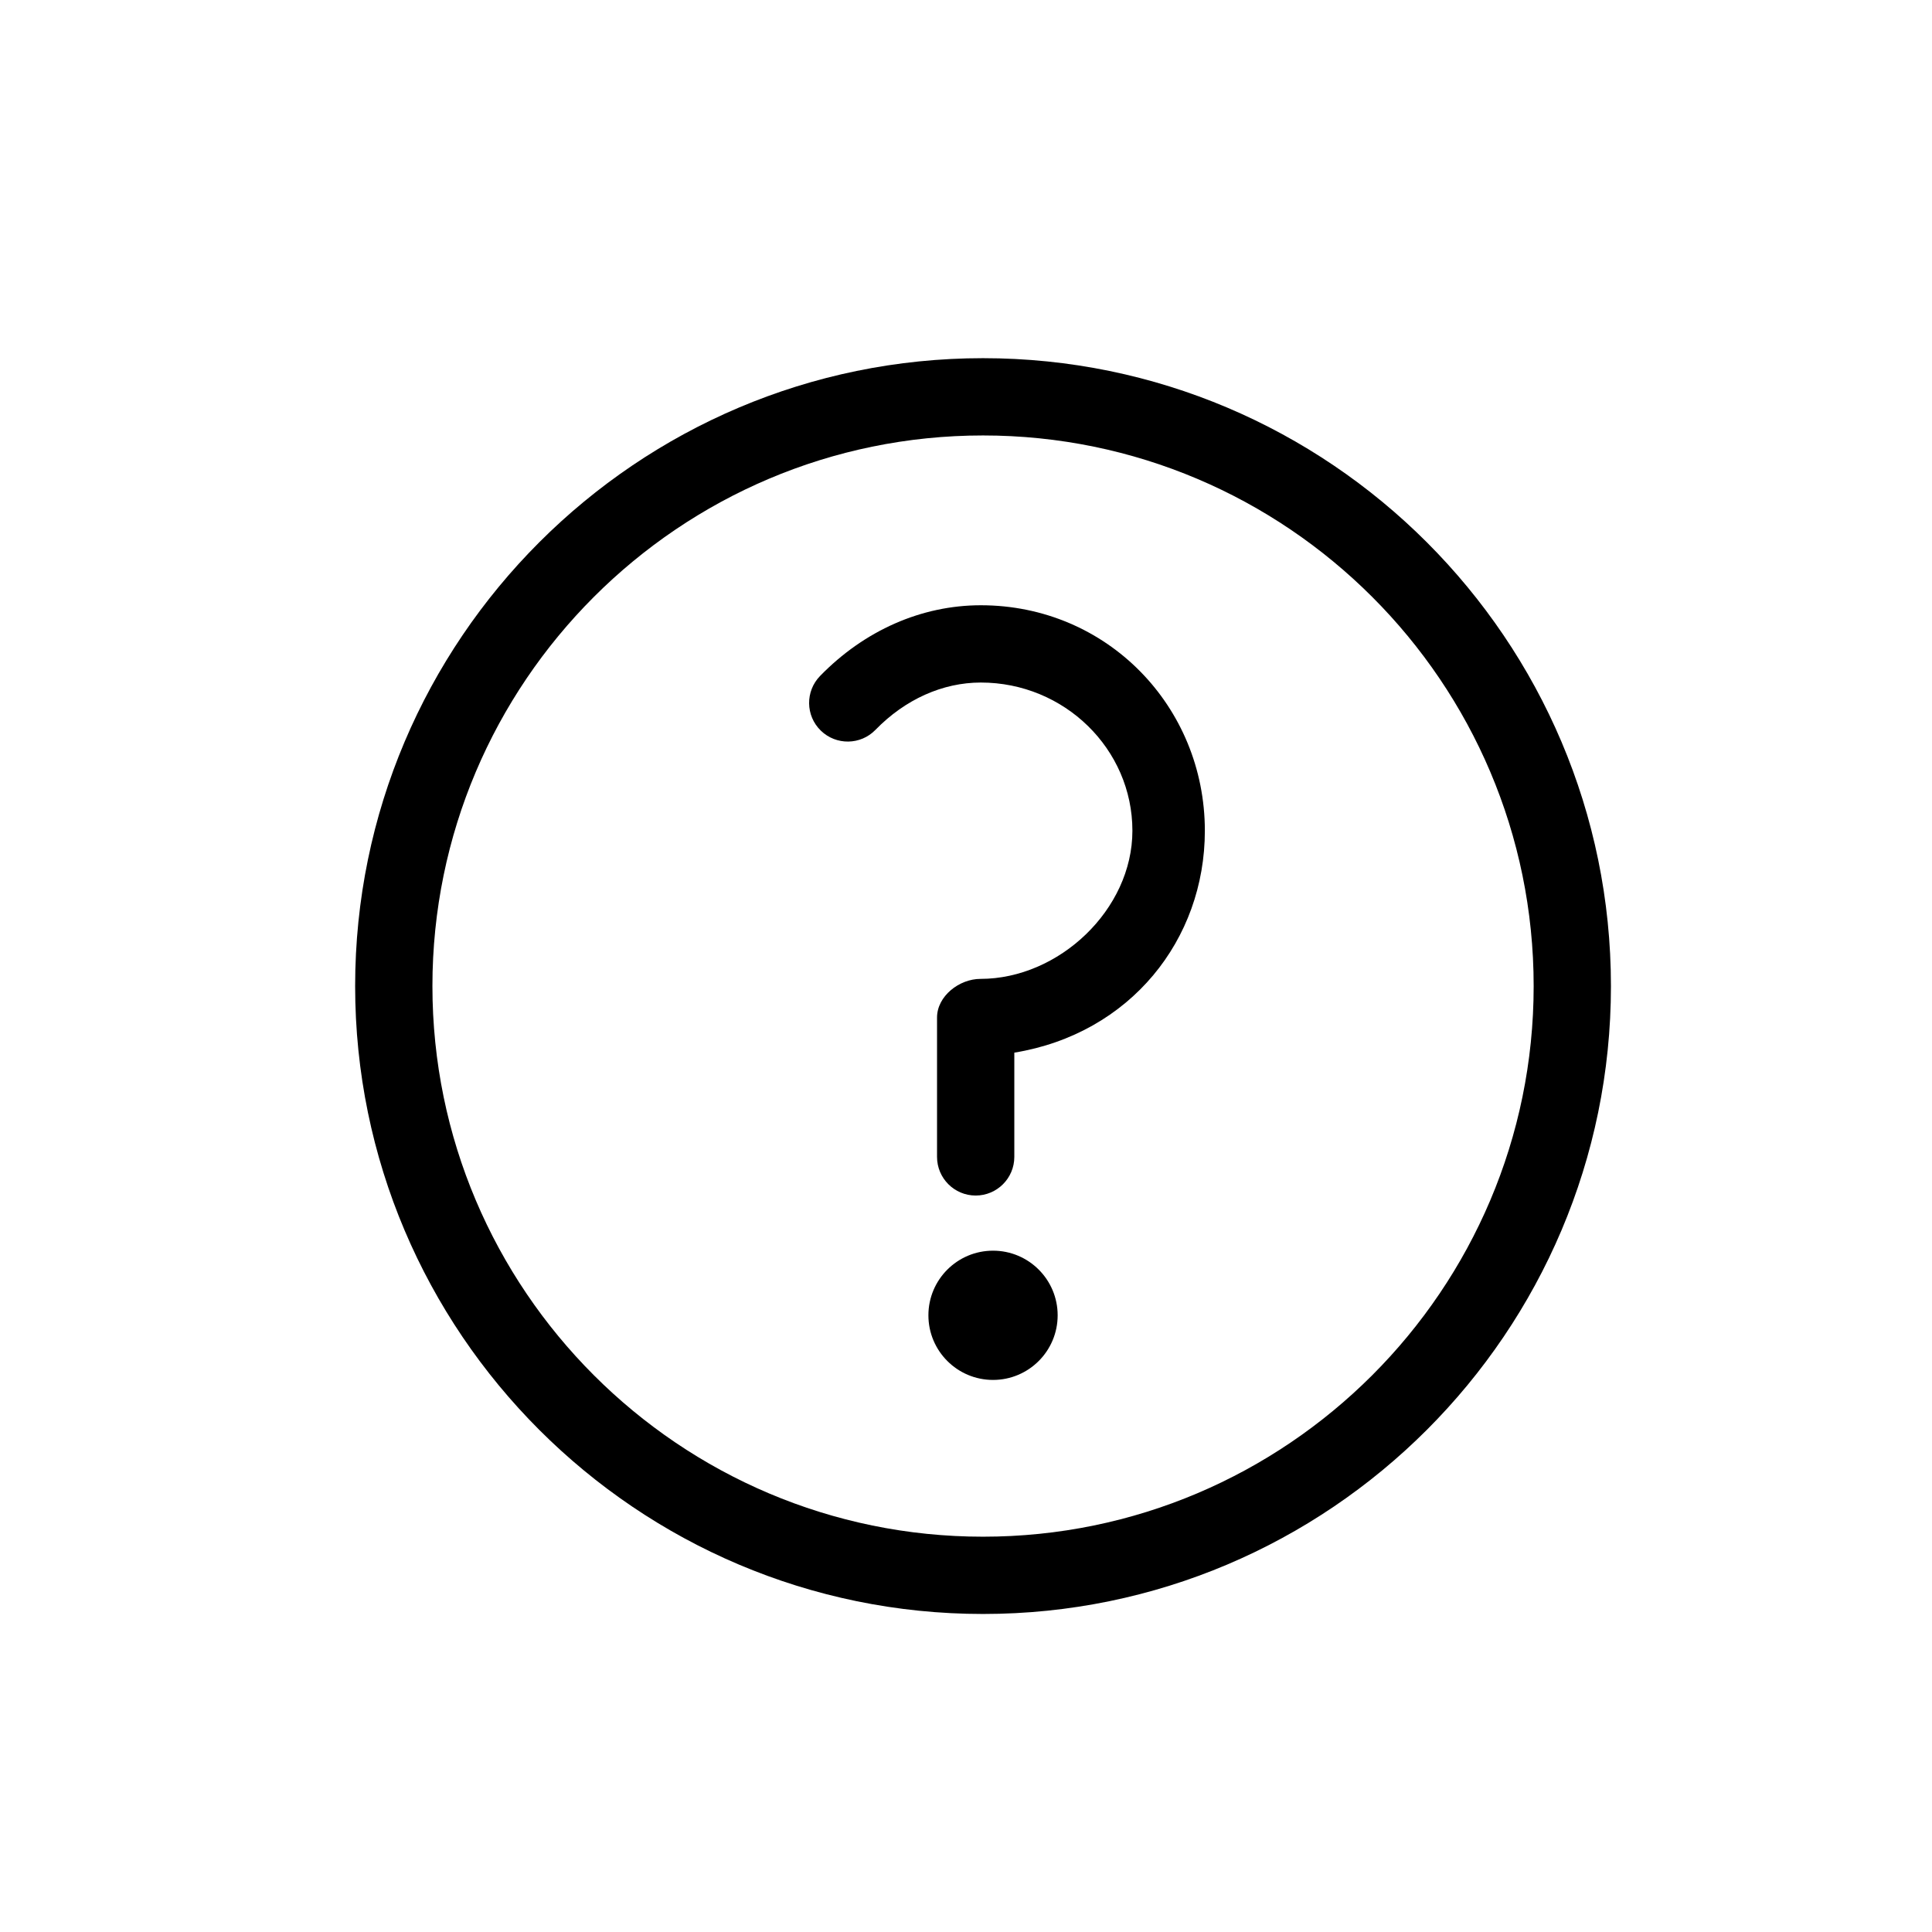 <?xml version="1.0" encoding="utf-8"?>
<!-- Generator: Adobe Illustrator 16.0.0, SVG Export Plug-In . SVG Version: 6.00 Build 0)  -->
<!DOCTYPE svg PUBLIC "-//W3C//DTD SVG 1.1//EN" "http://www.w3.org/Graphics/SVG/1.1/DTD/svg11.dtd">
<svg version="1.1" id="Layer_1" xmlns="http://www.w3.org/2000/svg" xmlns:xlink="http://www.w3.org/1999/xlink" x="0px" y="0px"
	 width="100px" height="100px" viewBox="0 0 100 100" enable-background="new 0 0 100 100" xml:space="preserve">
<g>
	<path d="M50.882,18.539c-17.921,0-32.5,14.579-32.5,32.5s14.579,32.5,32.5,32.5s32.5-14.579,32.5-32.5S68.803,18.539,50.882,18.539
		z M50.882,79.539c-15.715,0-28.5-12.785-28.5-28.5s12.785-28.5,28.5-28.5s28.5,12.785,28.5,28.5S66.597,79.539,50.882,79.539z"/>
	<circle cx="51.399" cy="68.08" r="3.345"/>
	<path d="M50.767,31.328c-3.067,0-6.022,1.3-8.32,3.66c-0.771,0.792-0.754,2.058,0.037,2.828c0.791,0.771,2.059,0.754,2.828-0.037
		c1.539-1.581,3.477-2.451,5.455-2.451c4.326,0,7.846,3.441,7.846,7.671c0,4.085-3.808,7.668-7.862,7.668
		c-1.104,0-2.25,0.896-2.25,2v7.214c0,1.104,0.896,2,2,2s2-0.896,2-2v-5.396c6-0.984,9.862-5.845,9.862-11.486
		C62.362,36.563,57.299,31.328,50.767,31.328z"/>
</g>
</svg>
